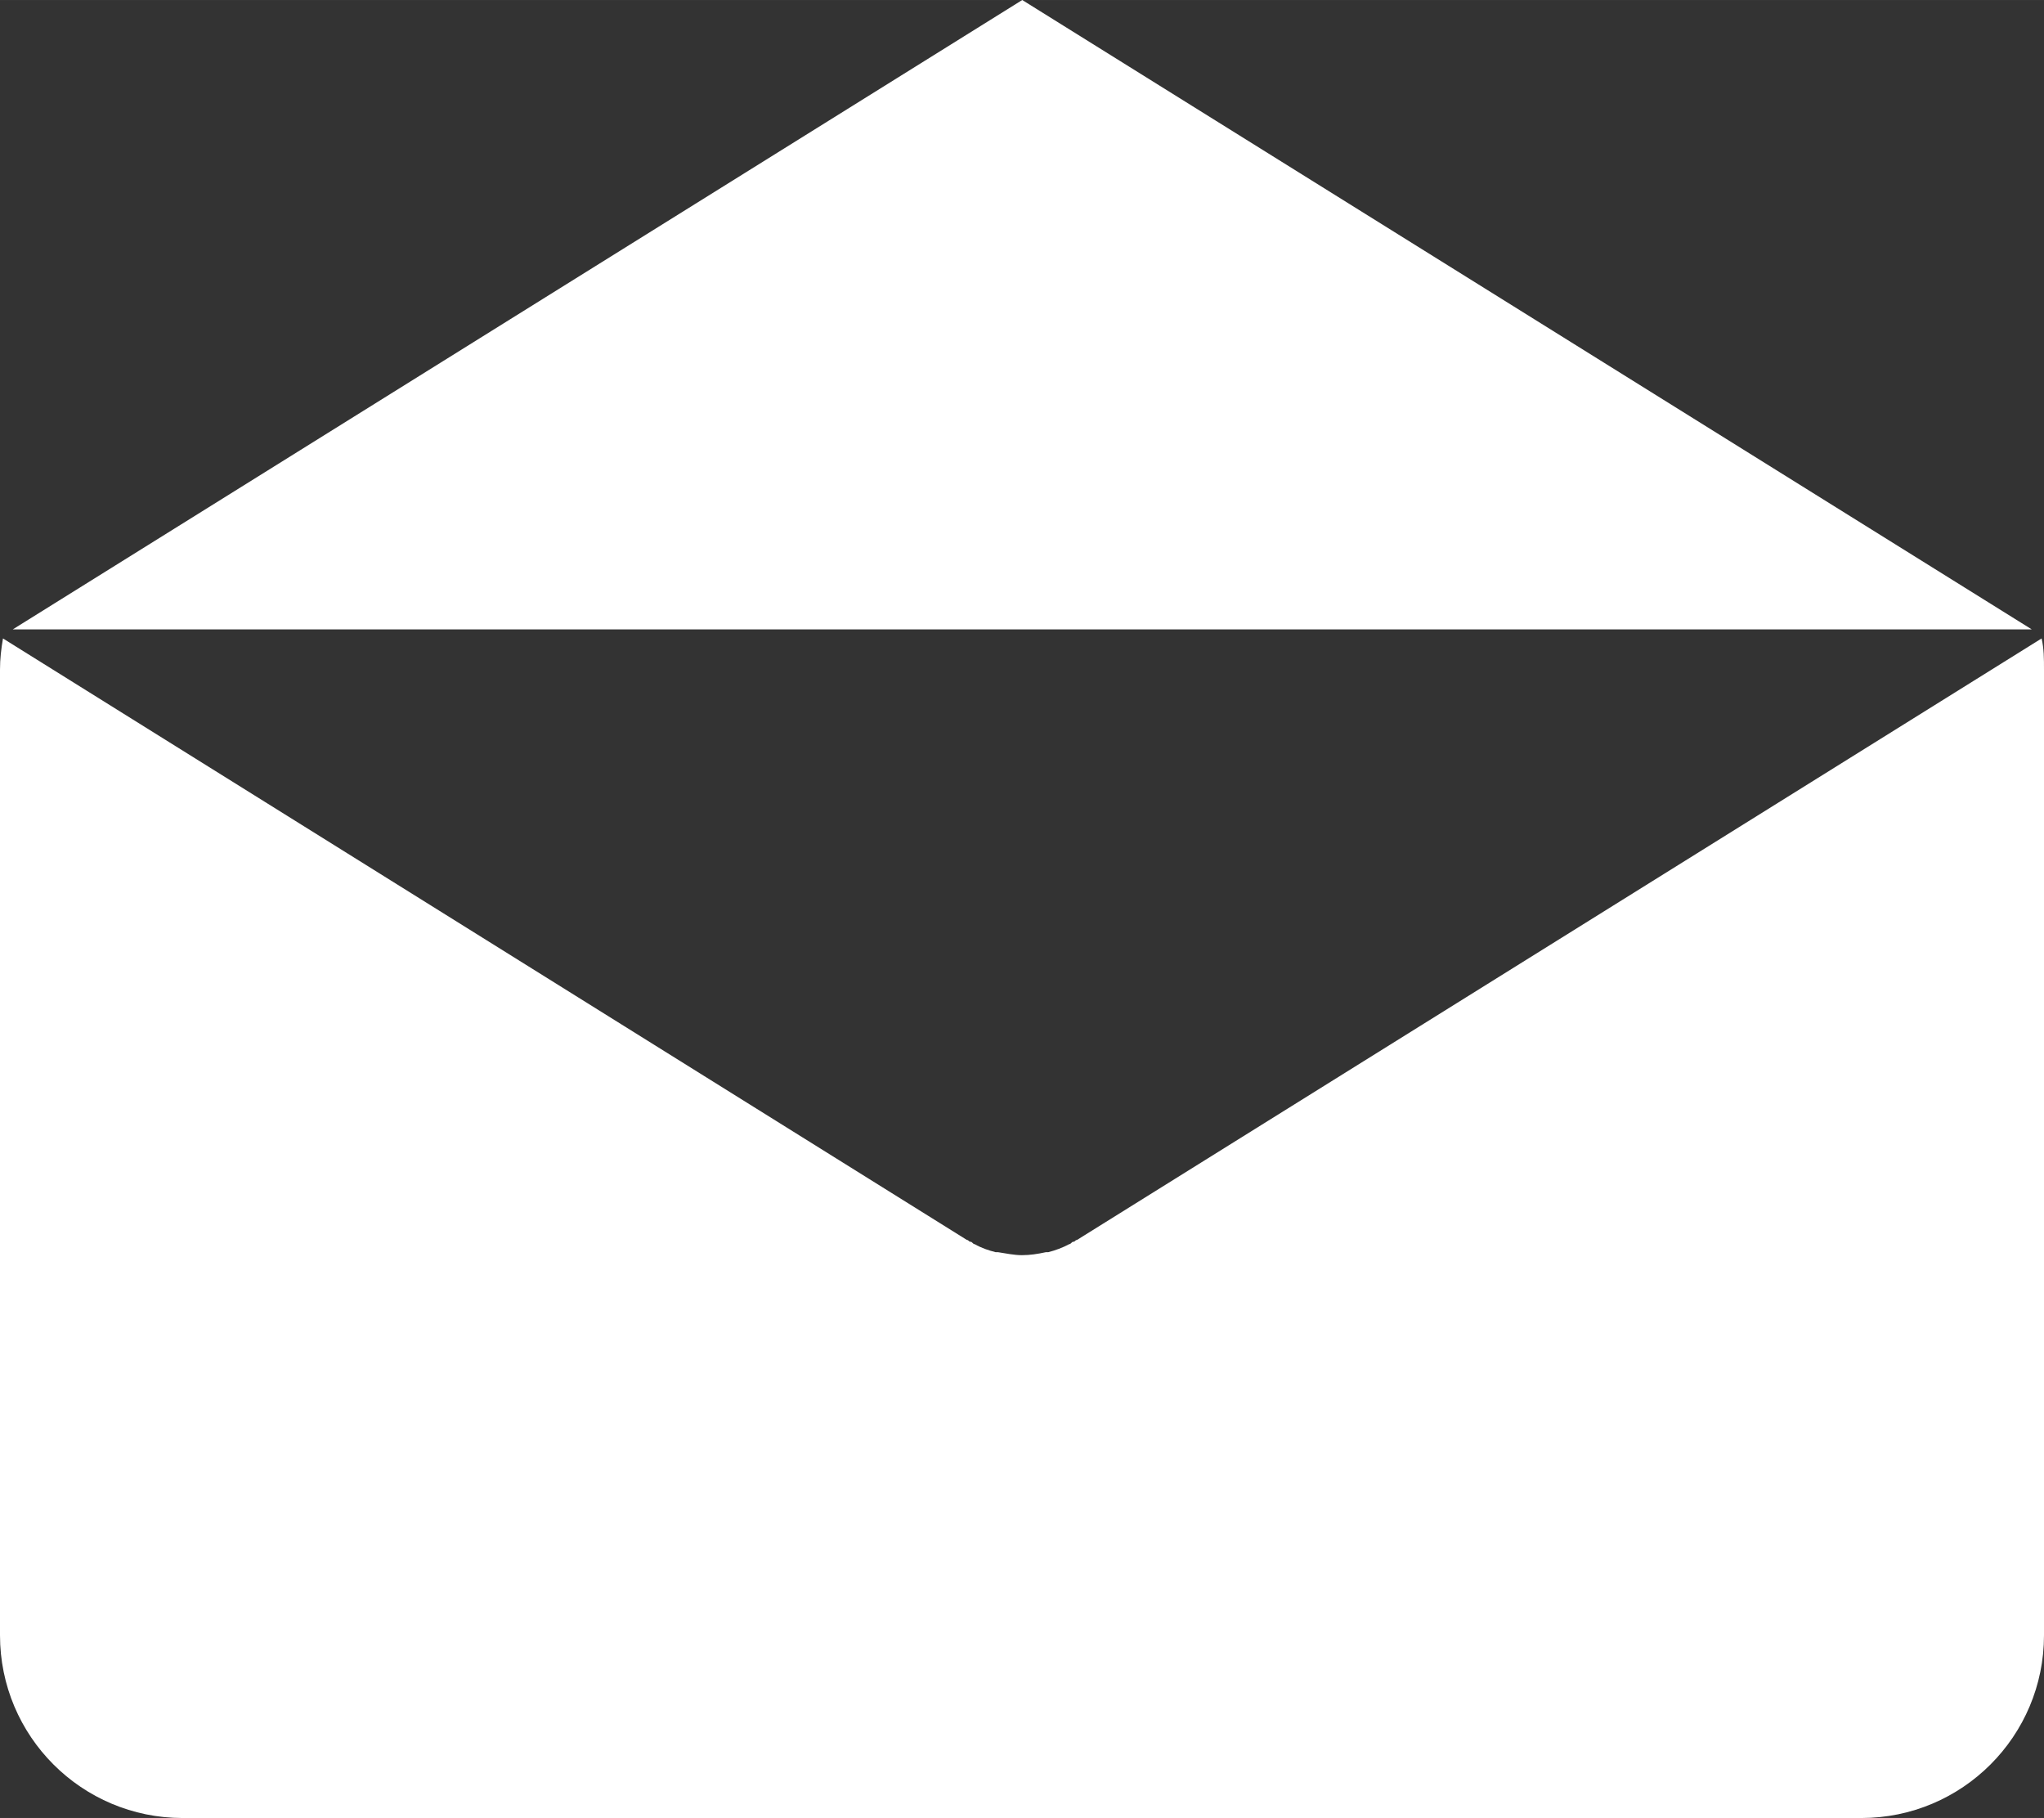 <?xml version="1.0" encoding="UTF-8" standalone="no"?>
<!-- Created with Inkscape (http://www.inkscape.org/) -->

<svg
   xmlns:dc="http://purl.org/dc/elements/1.1/"
   xmlns:cc="http://creativecommons.org/ns#"
   xmlns:rdf="http://www.w3.org/1999/02/22-rdf-syntax-ns#"
   xmlns:svg="http://www.w3.org/2000/svg"
   xmlns="http://www.w3.org/2000/svg"
   xmlns:sodipodi="http://sodipodi.sourceforge.net/DTD/sodipodi-0.dtd"
   xmlns:inkscape="http://www.inkscape.org/namespaces/inkscape"
   width="200"
   height="177.84"
   viewBox="0 0 52.917 47.053"
   version="1.1"
   id="svg8"
   inkscape:version="0.92.2 (5c3e80d, 2017-08-06)"
   sodipodi:docname="IconMail.svg">
  <rect x="0" y="0" width="52.917" height="47.053" fill="#333333" stroke="none"/>
  <defs
     id="defs2" />
  <sodipodi:namedview
     id="base"
     pagecolor="#ffffff"
     bordercolor="#666666"
     borderopacity="1.0"
     inkscape:pageopacity="0.0"
     inkscape:pageshadow="2"
     inkscape:zoom="0.35"
     inkscape:cx="-177.61412"
     inkscape:cy="156.59775"
     inkscape:document-units="mm"
     inkscape:current-layer="layer1"
     showgrid="false"
     units="px"
     inkscape:showpageshadow="false"
     inkscape:window-width="1920"
     inkscape:window-height="1018"
     inkscape:window-x="-8"
     inkscape:window-y="-8"
     inkscape:window-maximized="1" />
  <g
     inkscape:label="Livello 1"
     inkscape:groupmode="layer"
     id="layer1"
     transform="translate(0,-249.946)">
    <path
       style="opacity:1;fill:#ffffff;fill-opacity:1;stroke:none;stroke-width:0.124;stroke-linecap:round;stroke-linejoin:round;stroke-miterlimit:4;stroke-dasharray:none;stroke-dashoffset:0;stroke-opacity:1;paint-order:markers stroke fill"
       d="M 26.465,249.946 0.33,266.236 H 52.601 Z M 0.077,266.47 c -0.046,0.265 -0.077,0.528 -0.077,0.807 v 24.992 c 0,2.614 2.116,4.731 4.731,4.731 H 48.186 c 2.614,0 4.731,-2.117 4.731,-4.731 V 267.277 c 0,-0.277 0,-0.542 -0.062,-0.807 l -24.974,15.569 c -0.046,0 -0.046,0.046 -0.092,0.046 -0.046,0 -0.062,0.062 -0.108,0.062 -0.171,0.092 -0.354,0.159 -0.543,0.208 h -0.062 c -0.208,0.046 -0.412,0.077 -0.619,0.077 -0.208,0 -0.413,-0.046 -0.619,-0.077 h -0.062 c -0.183,-0.046 -0.366,-0.108 -0.543,-0.208 -0.046,0 -0.062,-0.062 -0.108,-0.062 -0.046,0 -0.046,-0.046 -0.092,-0.046 z"
       id="path18719"
       inkscape:connector-curvature="0" />
  </g>
</svg>
